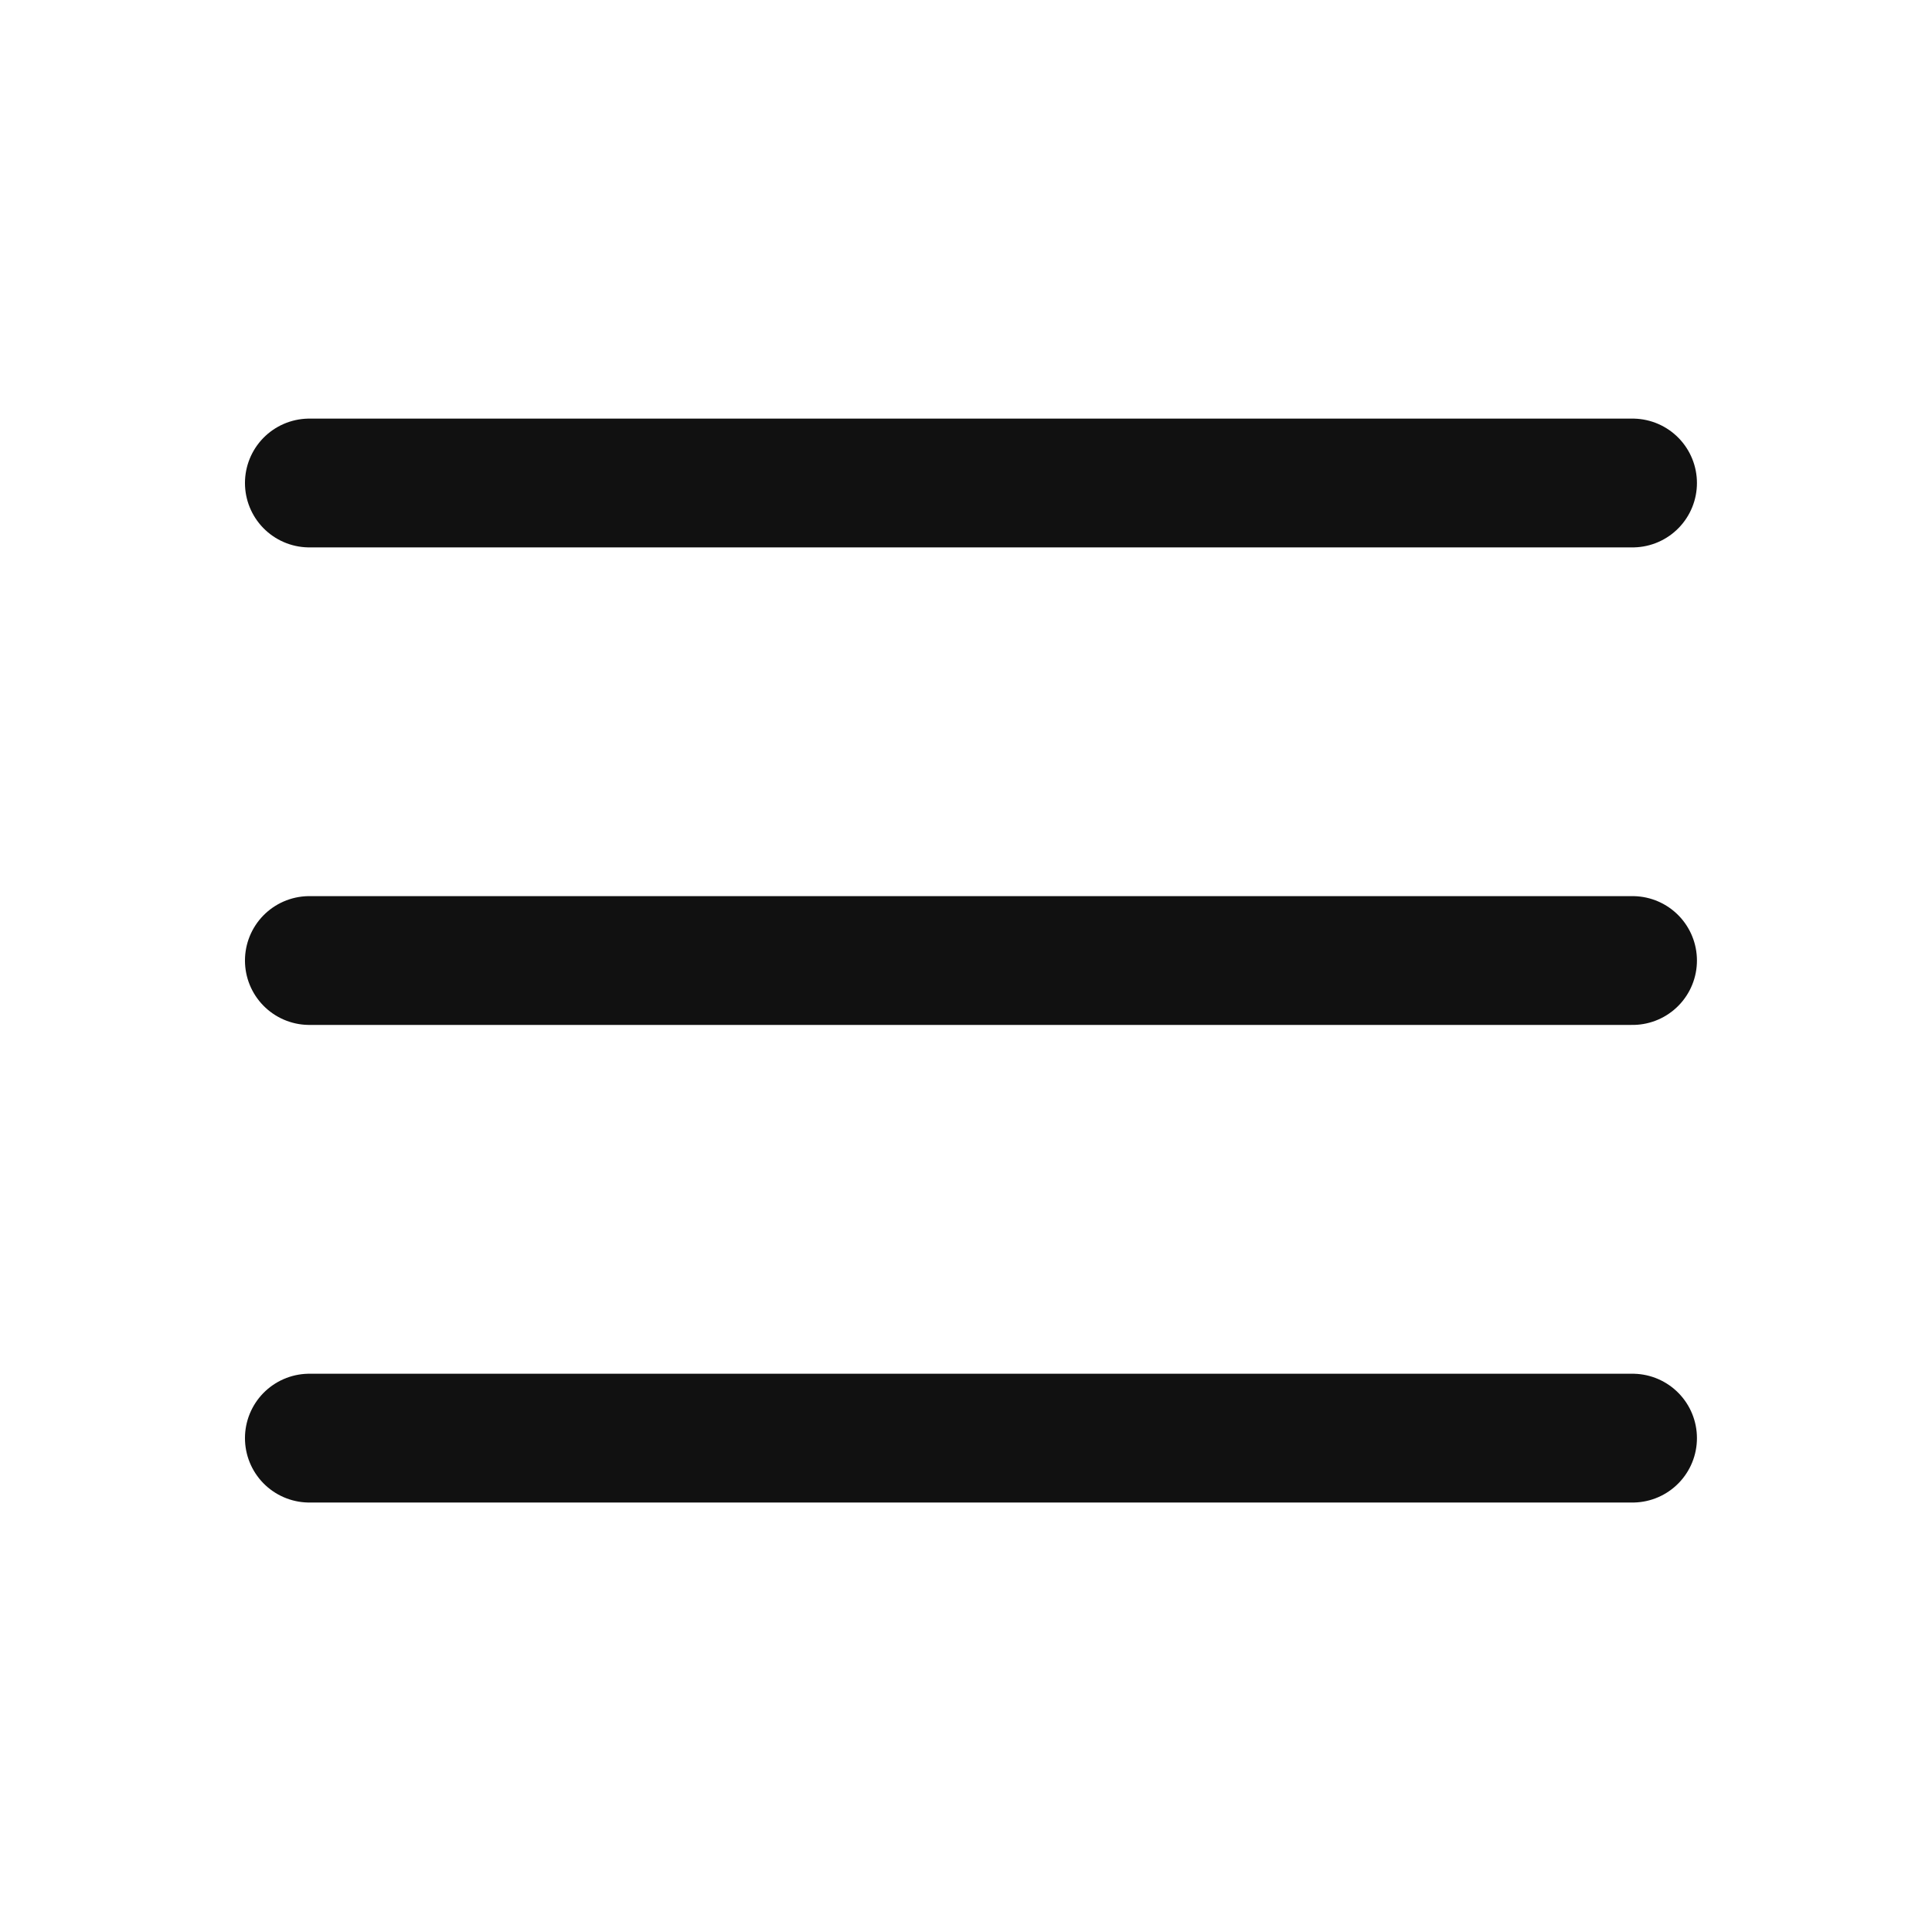 <svg xmlns="http://www.w3.org/2000/svg" width="24" height="24" viewBox="0 0 24 24"><rect width="24" height="24" fill="none"/><g transform="translate(3.843 6)"><line x2="16.437" fill="none" stroke="#111" stroke-linecap="round" stroke-width="1.6"/><line x2="16.437" transform="translate(0 5.932)" fill="none" stroke="#111" stroke-linecap="round" stroke-width="1.6"/><line x2="16.437" transform="translate(0 11.865)" fill="none" stroke="#111" stroke-linecap="round" stroke-width="1.6"/></g></svg>